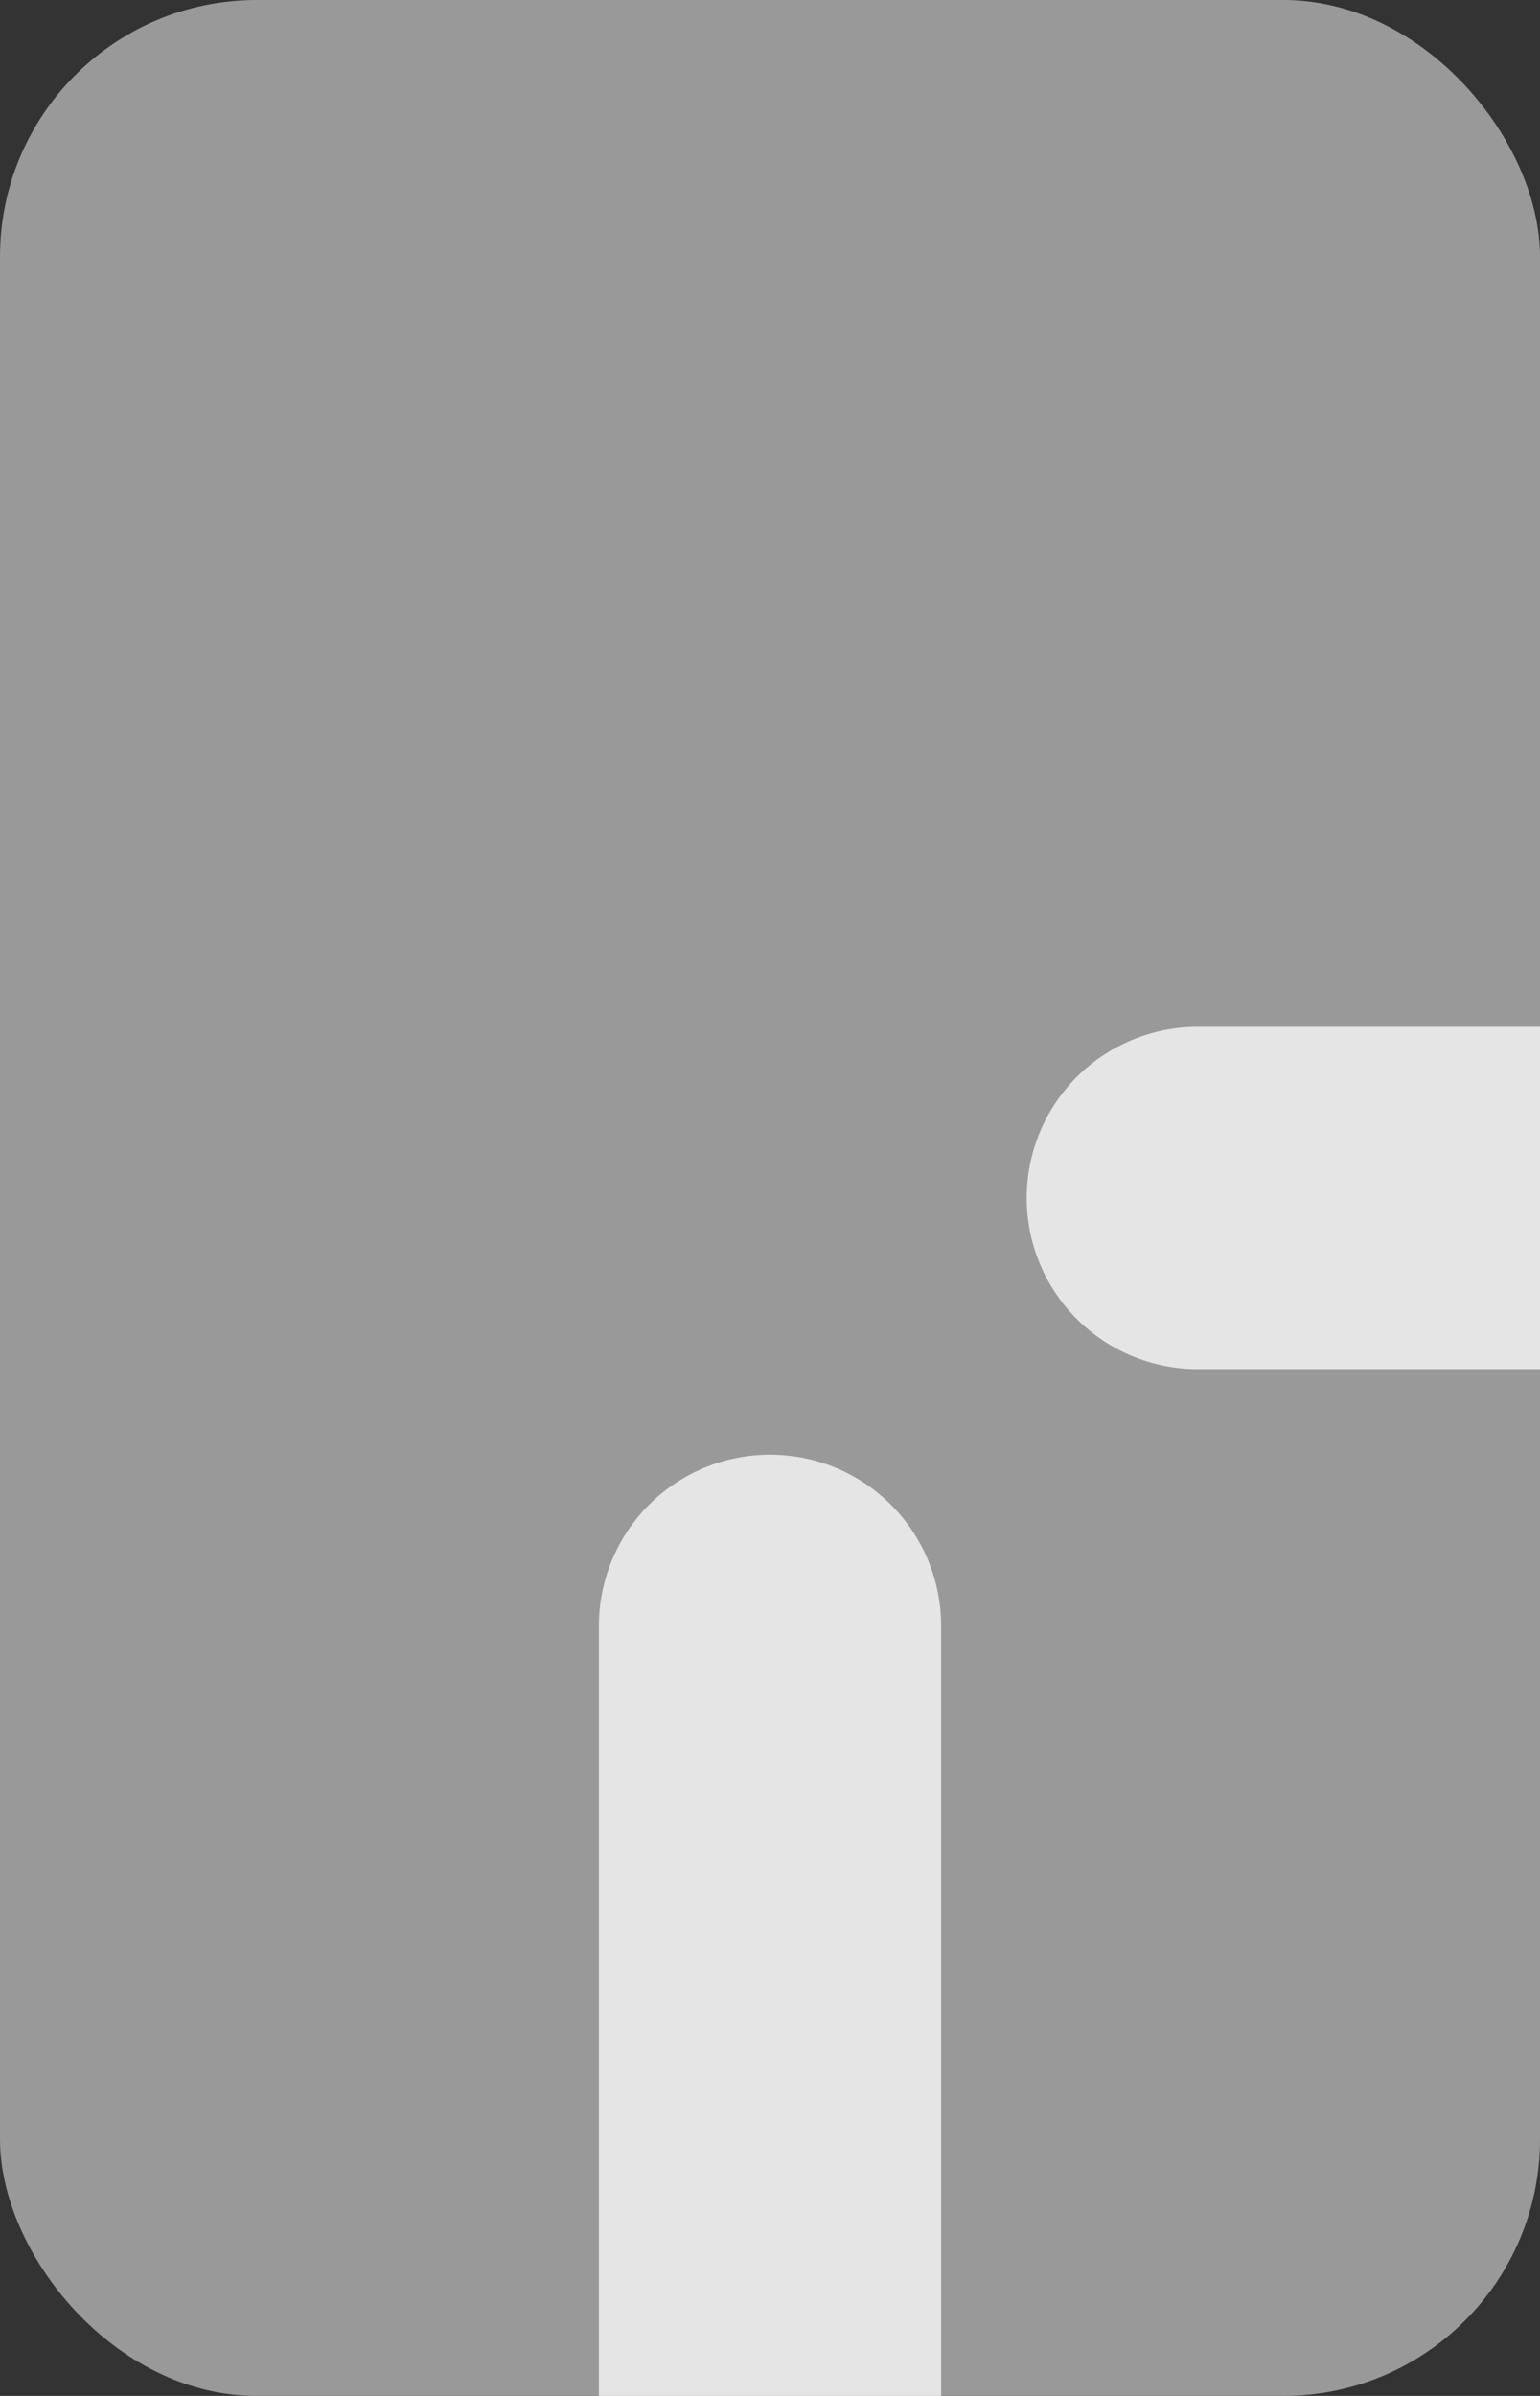 <?xml version="1.0" encoding="UTF-8" standalone="no"?>
<!-- Created with Inkscape (http://www.inkscape.org/) -->

<svg
   width="18"
   height="28"
   viewBox="0 0 18 28"
   version="1.1"
   id="svg5"
   xml:space="preserve"
   xmlns:xlink="http://www.w3.org/1999/xlink"
   xmlns="http://www.w3.org/2000/svg"
   xmlns:svg="http://www.w3.org/2000/svg"><rect x="0" y="0" width="18" height="28" fill="#333333" stroke="none"/><defs
     id="defs2"><rect
       id="card"
       x="1"
       y="1"
       width="18"
       height="28"
       rx="3"
       ry="3"
       fill="#999999"
       stroke="none" /><clipPath
       id="clip_card"><use
         xlink:href="#card"
         id="use19" /></clipPath><g
       id="card_d06"
       class="card"
       clip-path="url(#clip_card)"><use
         xlink:href="#card"
         id="use157" /><path
         d="m 10,20 v 10 m 5,-15 h 5"
         id="path159" /></g></defs><g
     id="layer1"
     transform="translate(-622.669,-458.96)"><g
       id="g550"
       transform="translate(481.876,579.453)"><g
         class="main"
         id="g355"
         transform="translate(-60.207,-81.493)"><use
           xlink:href="#card_d06"
           id="use269"
           transform="translate(200,-40)" /></g></g></g><style
     type="text/css"
     id="style13">
.main { font-size:14px; font-family:Helvetica,Arial,sans-serif; text-anchor:middle;
        fill:#000000; stroke:#ffffff; stroke-opacity:0.75; stroke-width:4; stroke-linecap:round; }
text  { stroke:none; pointer-events:none; }
.card { clip-path:url(#clip_card); }
.icon { fill:#cccccc; stroke:#000000; stroke-width:1.8; }
 </style></svg>
